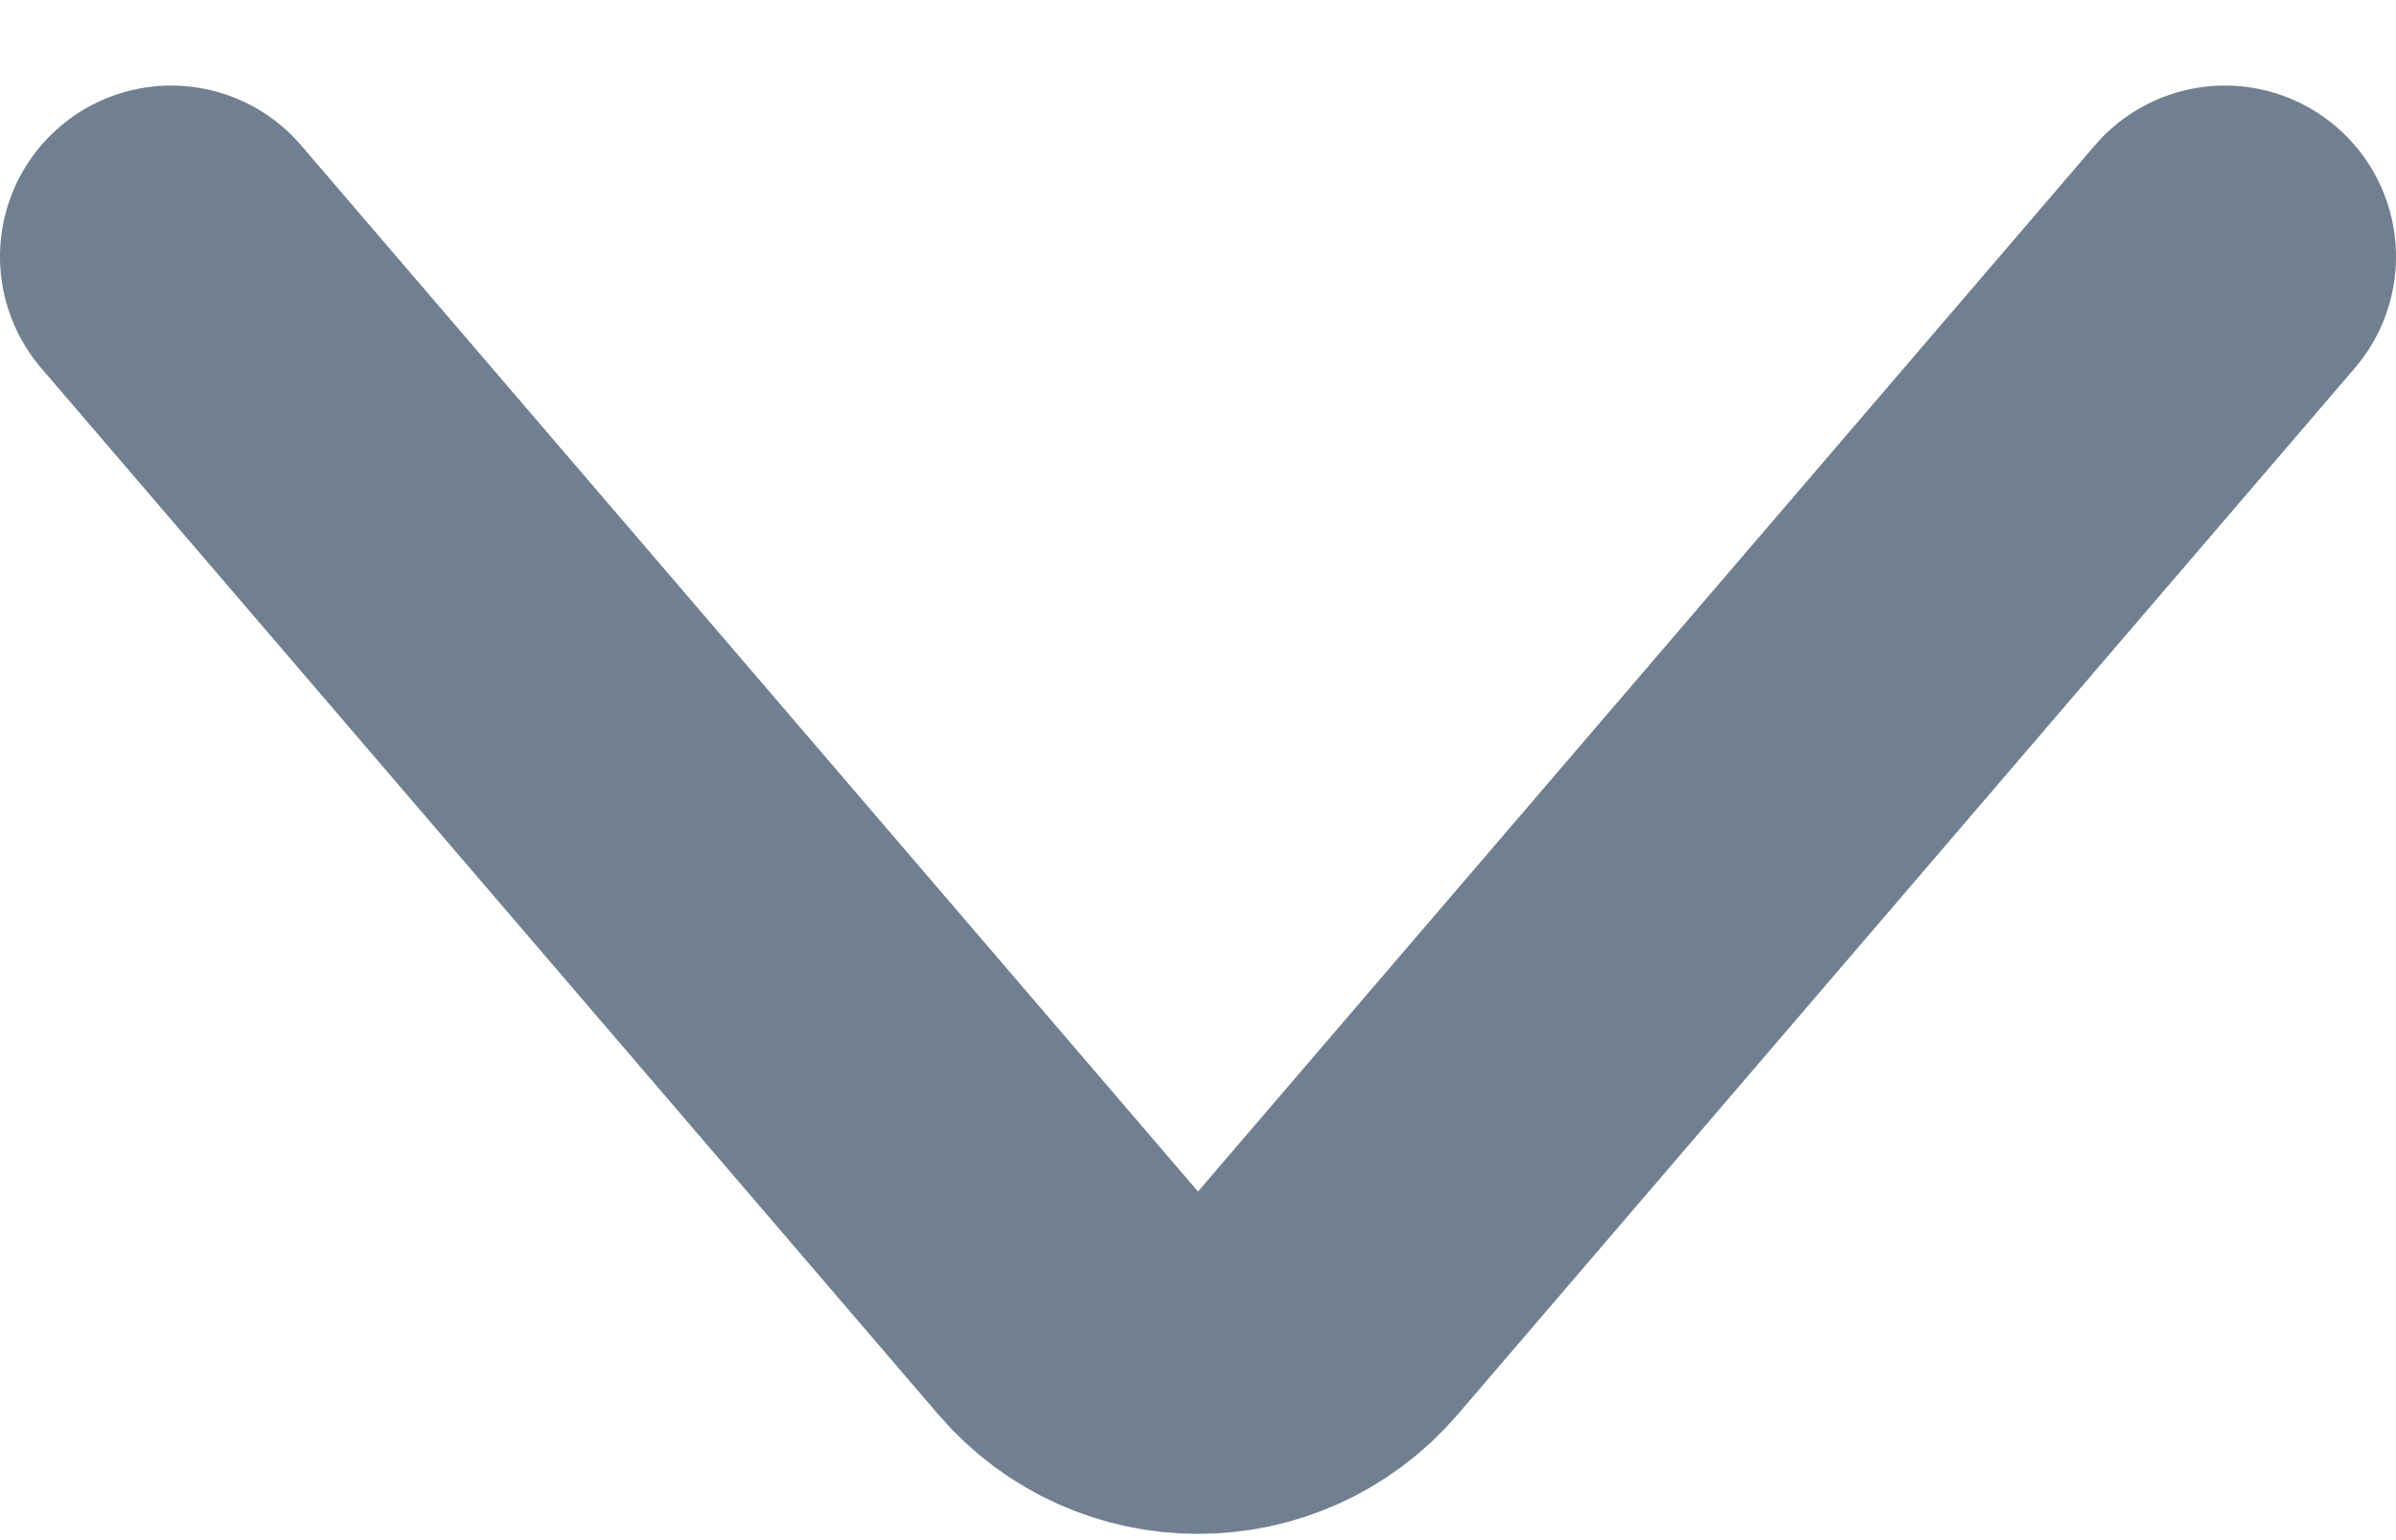<svg width="14" height="9" viewBox="0 0 14 9" fill="none" xmlns="http://www.w3.org/2000/svg">
<path d="M1 1.5L6.241 7.614C6.64 8.08 7.36 8.08 7.759 7.614L13 1.5" stroke="#708090" stroke-width="2" stroke-linecap="round"/>
</svg>
